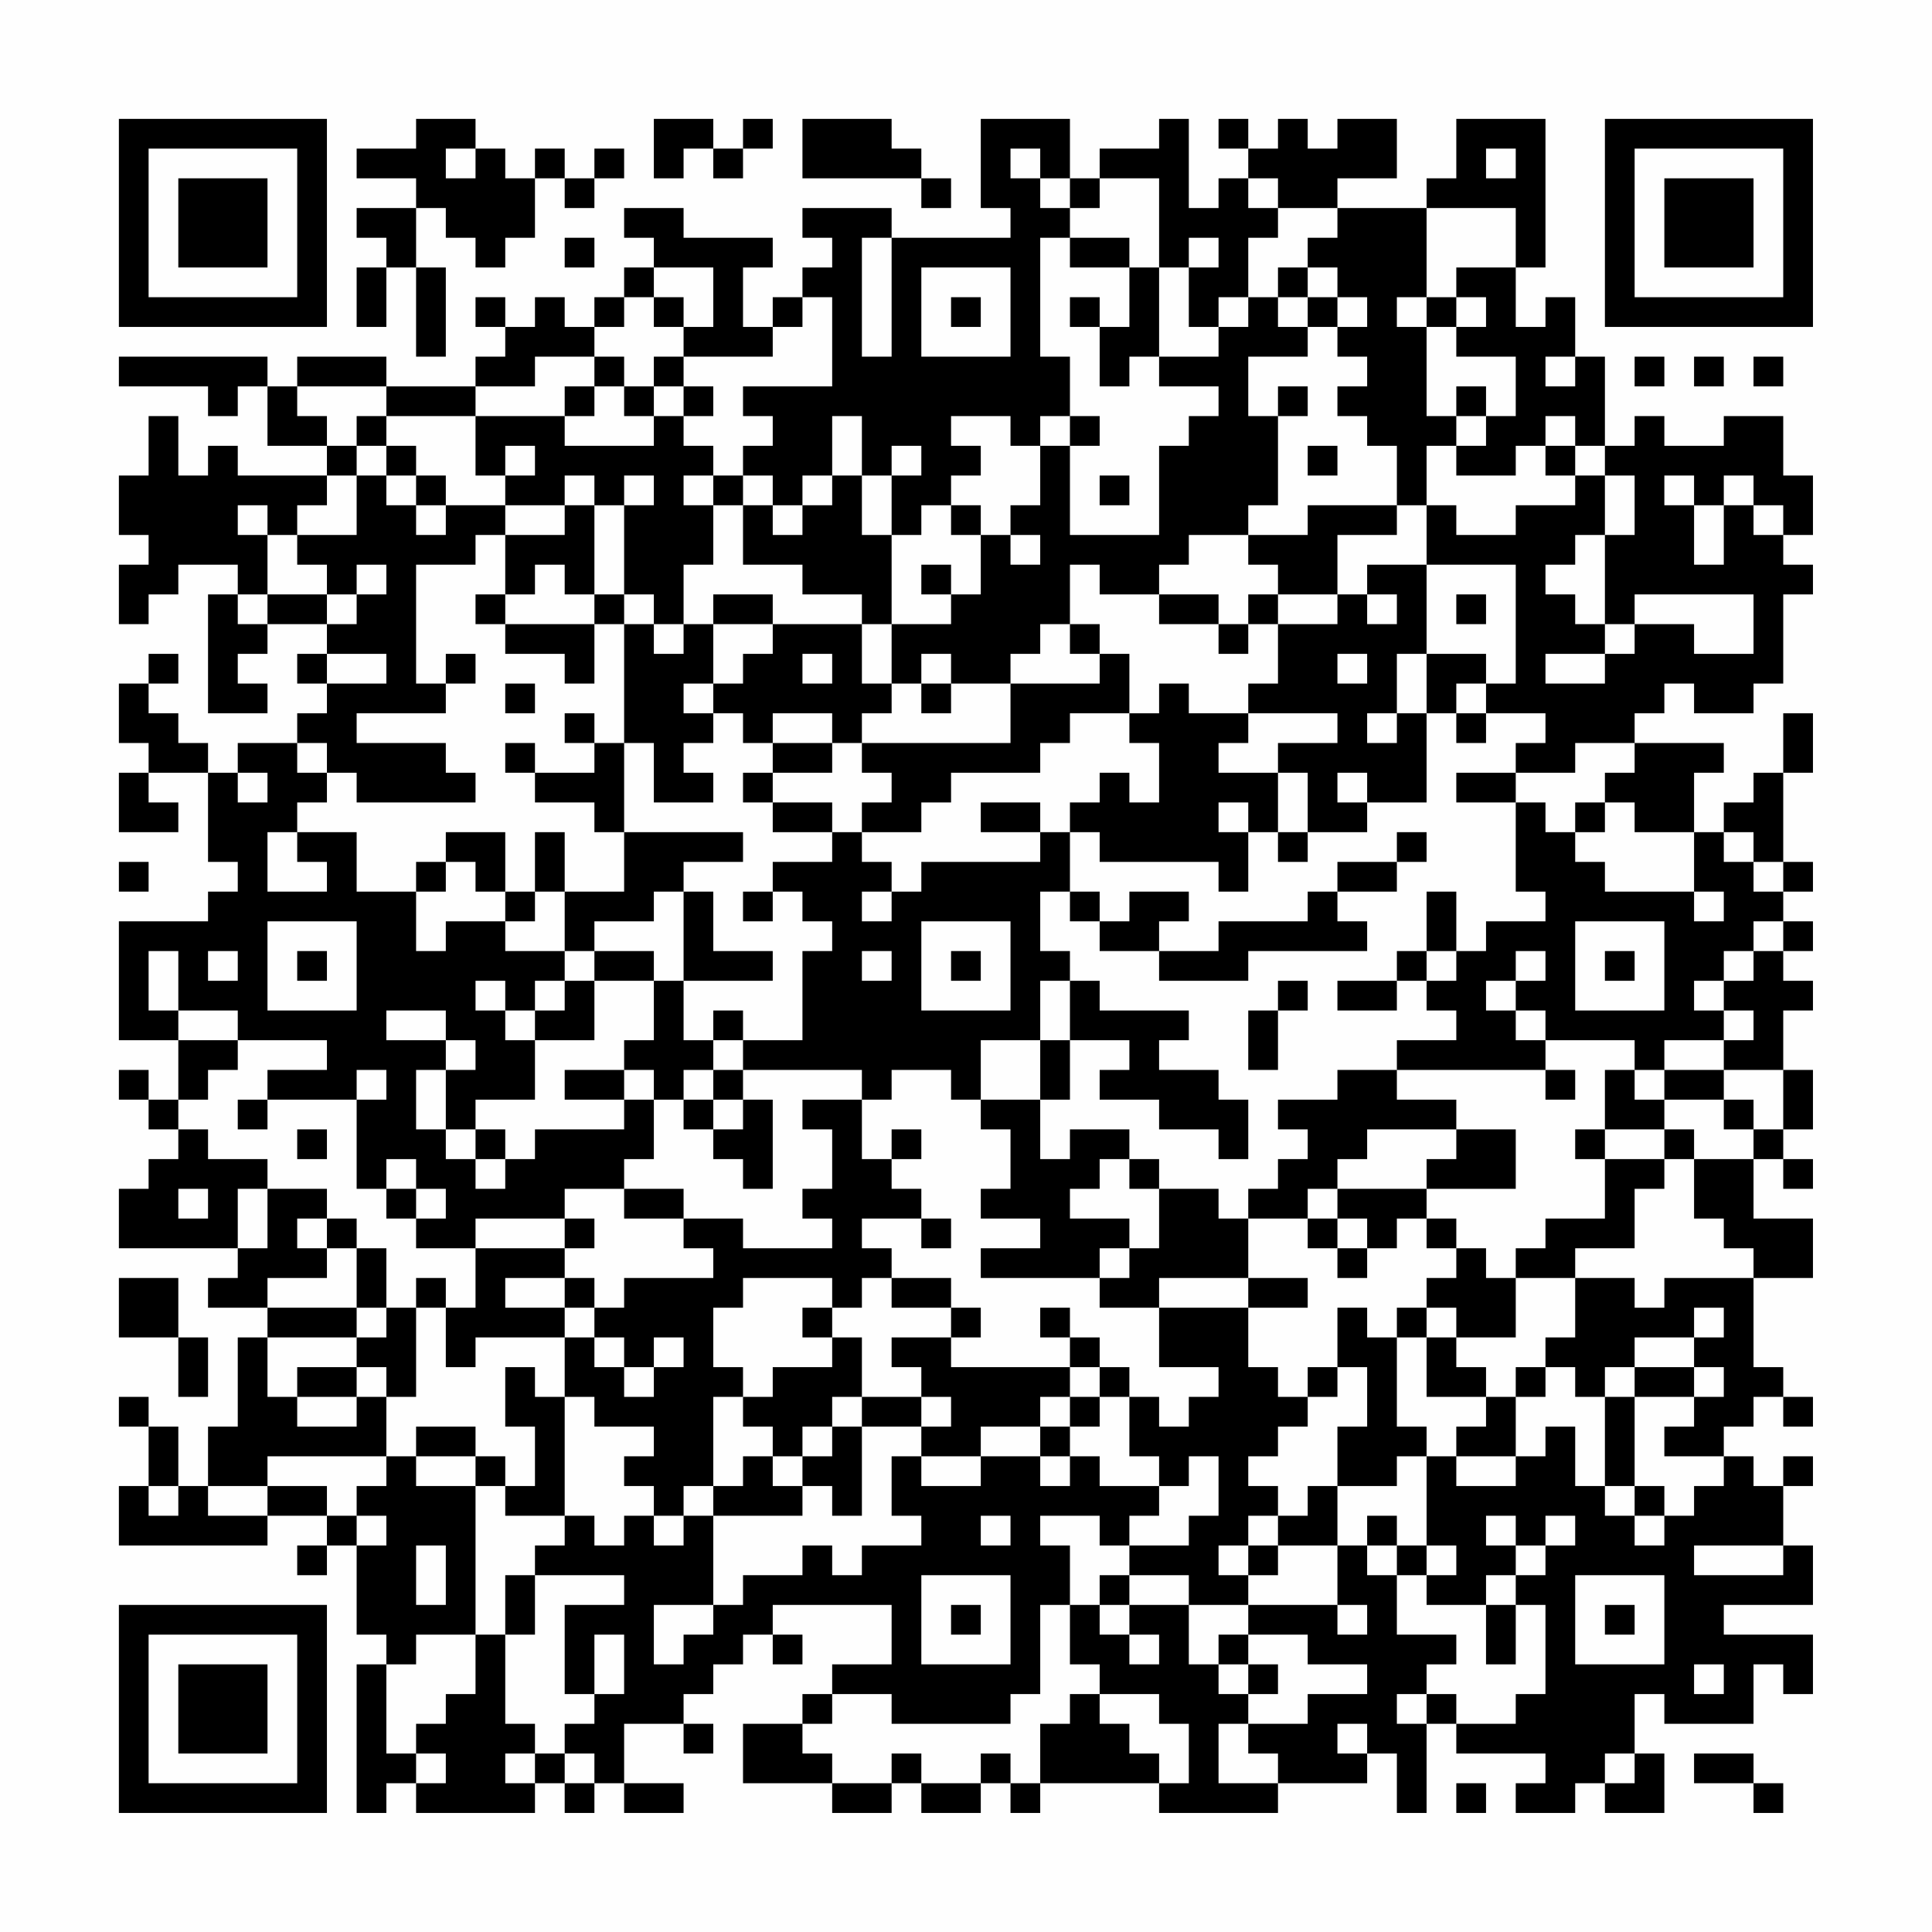 <?xml version="1.0" encoding="UTF-8"?>
<svg xmlns="http://www.w3.org/2000/svg" version="1.1" width="300" height="300" viewBox="0 0 300 300"><rect x="0" y="0" width="300" height="300" fill="#fefefe"/><g transform="scale(4.615)"><g transform="translate(4,4)"><path fill-rule="evenodd" d="M10 0L10 1L8 1L8 2L10 2L10 3L8 3L8 4L9 4L9 5L8 5L8 7L9 7L9 5L10 5L10 8L11 8L11 5L10 5L10 3L11 3L11 4L12 4L12 5L13 5L13 4L14 4L14 2L15 2L15 3L16 3L16 2L17 2L17 1L16 1L16 2L15 2L15 1L14 1L14 2L13 2L13 1L12 1L12 0ZM18 0L18 2L19 2L19 1L20 1L20 2L21 2L21 1L22 1L22 0L21 0L21 1L20 1L20 0ZM23 0L23 2L27 2L27 3L28 3L28 2L27 2L27 1L26 1L26 0ZM29 0L29 3L30 3L30 4L26 4L26 3L23 3L23 4L24 4L24 5L23 5L23 6L22 6L22 7L21 7L21 5L22 5L22 4L19 4L19 3L17 3L17 4L18 4L18 5L17 5L17 6L16 6L16 7L15 7L15 6L14 6L14 7L13 7L13 6L12 6L12 7L13 7L13 8L12 8L12 9L9 9L9 8L6 8L6 9L5 9L5 8L0 8L0 9L3 9L3 10L4 10L4 9L5 9L5 11L7 11L7 12L4 12L4 11L3 11L3 12L2 12L2 10L1 10L1 12L0 12L0 14L1 14L1 15L0 15L0 17L1 17L1 16L2 16L2 15L4 15L4 16L3 16L3 20L5 20L5 19L4 19L4 18L5 18L5 17L7 17L7 18L6 18L6 19L7 19L7 20L6 20L6 21L4 21L4 22L3 22L3 21L2 21L2 20L1 20L1 19L2 19L2 18L1 18L1 19L0 19L0 21L1 21L1 22L0 22L0 24L2 24L2 23L1 23L1 22L3 22L3 25L4 25L4 26L3 26L3 27L0 27L0 31L2 31L2 33L1 33L1 32L0 32L0 33L1 33L1 34L2 34L2 35L1 35L1 36L0 36L0 38L4 38L4 39L3 39L3 40L5 40L5 41L4 41L4 44L3 44L3 46L2 46L2 44L1 44L1 43L0 43L0 44L1 44L1 46L0 46L0 48L5 48L5 47L7 47L7 48L6 48L6 49L7 49L7 48L8 48L8 51L9 51L9 52L8 52L8 57L9 57L9 56L10 56L10 57L14 57L14 56L15 56L15 57L16 57L16 56L17 56L17 57L19 57L19 56L17 56L17 54L19 54L19 55L20 55L20 54L19 54L19 53L20 53L20 52L21 52L21 51L22 51L22 52L23 52L23 51L22 51L22 50L26 50L26 52L24 52L24 53L23 53L23 54L21 54L21 56L24 56L24 57L26 57L26 56L27 56L27 57L29 57L29 56L30 56L30 57L31 57L31 56L35 56L35 57L39 57L39 56L42 56L42 55L43 55L43 57L44 57L44 54L45 54L45 55L48 55L48 56L47 56L47 57L49 57L49 56L50 56L50 57L52 57L52 55L51 55L51 53L52 53L52 54L55 54L55 52L56 52L56 53L57 53L57 51L54 51L54 50L57 50L57 48L56 48L56 46L57 46L57 45L56 45L56 46L55 46L55 45L54 45L54 44L55 44L55 43L56 43L56 44L57 44L57 43L56 43L56 42L55 42L55 39L57 39L57 37L55 37L55 35L56 35L56 36L57 36L57 35L56 35L56 34L57 34L57 32L56 32L56 30L57 30L57 29L56 29L56 28L57 28L57 27L56 27L56 26L57 26L57 25L56 25L56 22L57 22L57 20L56 20L56 22L55 22L55 23L54 23L54 24L53 24L53 22L54 22L54 21L51 21L51 20L52 20L52 19L53 19L53 20L55 20L55 19L56 19L56 16L57 16L57 15L56 15L56 14L57 14L57 12L56 12L56 10L54 10L54 11L52 11L52 10L51 10L51 11L50 11L50 8L49 8L49 6L48 6L48 7L47 7L47 5L48 5L48 0L45 0L45 2L44 2L44 3L41 3L41 2L43 2L43 0L41 0L41 1L40 1L40 0L39 0L39 1L38 1L38 0L37 0L37 1L38 1L38 2L37 2L37 3L36 3L36 0L35 0L35 1L33 1L33 2L32 2L32 0ZM11 1L11 2L12 2L12 1ZM30 1L30 2L31 2L31 3L32 3L32 4L31 4L31 8L32 8L32 10L31 10L31 11L30 11L30 10L28 10L28 11L29 11L29 12L28 12L28 13L27 13L27 14L26 14L26 12L27 12L27 11L26 11L26 12L25 12L25 10L24 10L24 12L23 12L23 13L22 13L22 12L21 12L21 11L22 11L22 10L21 10L21 9L24 9L24 6L23 6L23 7L22 7L22 8L19 8L19 7L20 7L20 5L18 5L18 6L17 6L17 7L16 7L16 8L14 8L14 9L12 9L12 10L9 10L9 9L6 9L6 10L7 10L7 11L8 11L8 12L7 12L7 13L6 13L6 14L5 14L5 13L4 13L4 14L5 14L5 16L4 16L4 17L5 17L5 16L7 16L7 17L8 17L8 16L9 16L9 15L8 15L8 16L7 16L7 15L6 15L6 14L8 14L8 12L9 12L9 13L10 13L10 14L11 14L11 13L13 13L13 14L12 14L12 15L10 15L10 19L11 19L11 20L8 20L8 21L11 21L11 22L12 22L12 23L8 23L8 22L7 22L7 21L6 21L6 22L7 22L7 23L6 23L6 24L5 24L5 26L7 26L7 25L6 25L6 24L8 24L8 26L10 26L10 28L11 28L11 27L13 27L13 28L15 28L15 29L14 29L14 30L13 30L13 29L12 29L12 30L13 30L13 31L14 31L14 33L12 33L12 34L11 34L11 32L12 32L12 31L11 31L11 30L9 30L9 31L11 31L11 32L10 32L10 34L11 34L11 35L12 35L12 36L13 36L13 35L14 35L14 34L17 34L17 33L18 33L18 35L17 35L17 36L15 36L15 37L12 37L12 38L10 38L10 37L11 37L11 36L10 36L10 35L9 35L9 36L8 36L8 33L9 33L9 32L8 32L8 33L5 33L5 32L7 32L7 31L4 31L4 30L2 30L2 28L1 28L1 30L2 30L2 31L4 31L4 32L3 32L3 33L2 33L2 34L3 34L3 35L5 35L5 36L4 36L4 38L5 38L5 36L7 36L7 37L6 37L6 38L7 38L7 39L5 39L5 40L8 40L8 41L5 41L5 43L6 43L6 44L8 44L8 43L9 43L9 45L5 45L5 46L3 46L3 47L5 47L5 46L7 46L7 47L8 47L8 48L9 48L9 47L8 47L8 46L9 46L9 45L10 45L10 46L12 46L12 51L10 51L10 52L9 52L9 55L10 55L10 56L11 56L11 55L10 55L10 54L11 54L11 53L12 53L12 51L13 51L13 54L14 54L14 55L13 55L13 56L14 56L14 55L15 55L15 56L16 56L16 55L15 55L15 54L16 54L16 53L17 53L17 51L16 51L16 53L15 53L15 50L17 50L17 49L14 49L14 48L15 48L15 47L16 47L16 48L17 48L17 47L18 47L18 48L19 48L19 47L20 47L20 50L18 50L18 52L19 52L19 51L20 51L20 50L21 50L21 49L23 49L23 48L24 48L24 49L25 49L25 48L27 48L27 47L26 47L26 45L27 45L27 46L29 46L29 45L31 45L31 46L32 46L32 45L33 45L33 46L35 46L35 47L34 47L34 48L33 48L33 47L31 47L31 48L32 48L32 50L31 50L31 53L30 53L30 54L26 54L26 53L24 53L24 54L23 54L23 55L24 55L24 56L26 56L26 55L27 55L27 56L29 56L29 55L30 55L30 56L31 56L31 54L32 54L32 53L33 53L33 54L34 54L34 55L35 55L35 56L36 56L36 54L35 54L35 53L33 53L33 52L32 52L32 50L33 50L33 51L34 51L34 52L35 52L35 51L34 51L34 50L36 50L36 52L37 52L37 53L38 53L38 54L37 54L37 56L39 56L39 55L38 55L38 54L40 54L40 53L42 53L42 52L40 52L40 51L38 51L38 50L41 50L41 51L42 51L42 50L41 50L41 48L42 48L42 49L43 49L43 51L45 51L45 52L44 52L44 53L43 53L43 54L44 54L44 53L45 53L45 54L47 54L47 53L48 53L48 50L47 50L47 49L48 49L48 48L49 48L49 47L48 47L48 48L47 48L47 47L46 47L46 48L47 48L47 49L46 49L46 50L44 50L44 49L45 49L45 48L44 48L44 45L45 45L45 46L47 46L47 45L48 45L48 44L49 44L49 46L50 46L50 47L51 47L51 48L52 48L52 47L53 47L53 46L54 46L54 45L52 45L52 44L53 44L53 43L54 43L54 42L53 42L53 41L54 41L54 40L53 40L53 41L51 41L51 42L50 42L50 43L49 43L49 42L48 42L48 41L49 41L49 39L51 39L51 40L52 40L52 39L55 39L55 38L54 38L54 37L53 37L53 35L55 35L55 34L56 34L56 32L54 32L54 31L55 31L55 30L54 30L54 29L55 29L55 28L56 28L56 27L55 27L55 28L54 28L54 29L53 29L53 30L54 30L54 31L52 31L52 32L51 32L51 31L48 31L48 30L47 30L47 29L48 29L48 28L47 28L47 29L46 29L46 30L47 30L47 31L48 31L48 32L43 32L43 31L45 31L45 30L44 30L44 29L45 29L45 28L46 28L46 27L48 27L48 26L47 26L47 23L48 23L48 24L49 24L49 25L50 25L50 26L53 26L53 27L54 27L54 26L53 26L53 24L51 24L51 23L50 23L50 22L51 22L51 21L49 21L49 22L47 22L47 21L48 21L48 20L46 20L46 19L47 19L47 15L44 15L44 13L45 13L45 14L47 14L47 13L49 13L49 12L50 12L50 14L49 14L49 15L48 15L48 16L49 16L49 17L50 17L50 18L48 18L48 19L50 19L50 18L51 18L51 17L53 17L53 18L55 18L55 16L51 16L51 17L50 17L50 14L51 14L51 12L50 12L50 11L49 11L49 10L48 10L48 11L47 11L47 12L45 12L45 11L46 11L46 10L47 10L47 8L45 8L45 7L46 7L46 6L45 6L45 5L47 5L47 3L44 3L44 6L43 6L43 7L44 7L44 10L45 10L45 11L44 11L44 13L43 13L43 11L42 11L42 10L41 10L41 9L42 9L42 8L41 8L41 7L42 7L42 6L41 6L41 5L40 5L40 4L41 4L41 3L39 3L39 2L38 2L38 3L39 3L39 4L38 4L38 6L37 6L37 7L36 7L36 5L37 5L37 4L36 4L36 5L35 5L35 2L33 2L33 3L32 3L32 2L31 2L31 1ZM46 1L46 2L47 2L47 1ZM15 4L15 5L16 5L16 4ZM25 4L25 8L26 8L26 4ZM32 4L32 5L34 5L34 7L33 7L33 6L32 6L32 7L33 7L33 9L34 9L34 8L35 8L35 9L37 9L37 10L36 10L36 11L35 11L35 14L32 14L32 11L33 11L33 10L32 10L32 11L31 11L31 13L30 13L30 14L29 14L29 13L28 13L28 14L29 14L29 16L28 16L28 15L27 15L27 16L28 16L28 17L26 17L26 14L25 14L25 12L24 12L24 13L23 13L23 14L22 14L22 13L21 13L21 12L20 12L20 11L19 11L19 10L20 10L20 9L19 9L19 8L18 8L18 9L17 9L17 8L16 8L16 9L15 9L15 10L12 10L12 12L13 12L13 13L15 13L15 14L13 14L13 16L12 16L12 17L13 17L13 18L15 18L15 19L16 19L16 17L17 17L17 21L16 21L16 20L15 20L15 21L16 21L16 22L14 22L14 21L13 21L13 22L14 22L14 23L16 23L16 24L17 24L17 26L15 26L15 24L14 24L14 26L13 26L13 24L11 24L11 25L10 25L10 26L11 26L11 25L12 25L12 26L13 26L13 27L14 27L14 26L15 26L15 28L16 28L16 29L15 29L15 30L14 30L14 31L16 31L16 29L18 29L18 31L17 31L17 32L15 32L15 33L17 33L17 32L18 32L18 33L19 33L19 34L20 34L20 35L21 35L21 36L22 36L22 33L21 33L21 32L25 32L25 33L23 33L23 34L24 34L24 36L23 36L23 37L24 37L24 38L21 38L21 37L19 37L19 36L17 36L17 37L19 37L19 38L20 38L20 39L17 39L17 40L16 40L16 39L15 39L15 38L16 38L16 37L15 37L15 38L12 38L12 40L11 40L11 39L10 39L10 40L9 40L9 38L8 38L8 37L7 37L7 38L8 38L8 40L9 40L9 41L8 41L8 42L6 42L6 43L8 43L8 42L9 42L9 43L10 43L10 40L11 40L11 42L12 42L12 41L15 41L15 43L14 43L14 42L13 42L13 44L14 44L14 46L13 46L13 45L12 45L12 44L10 44L10 45L12 45L12 46L13 46L13 47L15 47L15 43L16 43L16 44L18 44L18 45L17 45L17 46L18 46L18 47L19 47L19 46L20 46L20 47L23 47L23 46L24 46L24 47L25 47L25 44L27 44L27 45L29 45L29 44L31 44L31 45L32 45L32 44L33 44L33 43L34 43L34 45L35 45L35 46L36 46L36 45L37 45L37 47L36 47L36 48L34 48L34 49L33 49L33 50L34 50L34 49L36 49L36 50L38 50L38 49L39 49L39 48L41 48L41 46L43 46L43 45L44 45L44 44L43 44L43 41L44 41L44 43L46 43L46 44L45 44L45 45L47 45L47 43L48 43L48 42L47 42L47 43L46 43L46 42L45 42L45 41L47 41L47 39L49 39L49 38L51 38L51 36L52 36L52 35L53 35L53 34L52 34L52 33L54 33L54 34L55 34L55 33L54 33L54 32L52 32L52 33L51 33L51 32L50 32L50 34L49 34L49 35L50 35L50 37L48 37L48 38L47 38L47 39L46 39L46 38L45 38L45 37L44 37L44 36L47 36L47 34L45 34L45 33L43 33L43 32L41 32L41 33L39 33L39 34L40 34L40 35L39 35L39 36L38 36L38 37L37 37L37 36L35 36L35 35L34 35L34 34L32 34L32 35L31 35L31 33L32 33L32 31L34 31L34 32L33 32L33 33L35 33L35 34L37 34L37 35L38 35L38 33L37 33L37 32L35 32L35 31L36 31L36 30L33 30L33 29L32 29L32 28L31 28L31 26L32 26L32 27L33 27L33 28L35 28L35 29L38 29L38 28L42 28L42 27L41 27L41 26L43 26L43 25L44 25L44 24L43 24L43 25L41 25L41 26L40 26L40 27L37 27L37 28L35 28L35 27L36 27L36 26L34 26L34 27L33 27L33 26L32 26L32 24L33 24L33 25L37 25L37 26L38 26L38 24L39 24L39 25L40 25L40 24L42 24L42 23L44 23L44 20L45 20L45 21L46 21L46 20L45 20L45 19L46 19L46 18L44 18L44 15L42 15L42 16L41 16L41 14L43 14L43 13L40 13L40 14L38 14L38 13L39 13L39 10L40 10L40 9L39 9L39 10L38 10L38 8L40 8L40 7L41 7L41 6L40 6L40 5L39 5L39 6L38 6L38 7L37 7L37 8L35 8L35 5L34 5L34 4ZM27 5L27 8L30 8L30 5ZM18 6L18 7L19 7L19 6ZM28 6L28 7L29 7L29 6ZM39 6L39 7L40 7L40 6ZM44 6L44 7L45 7L45 6ZM48 8L48 9L49 9L49 8ZM51 8L51 9L52 9L52 8ZM53 8L53 9L54 9L54 8ZM55 8L55 9L56 9L56 8ZM16 9L16 10L15 10L15 11L18 11L18 10L19 10L19 9L18 9L18 10L17 10L17 9ZM45 9L45 10L46 10L46 9ZM8 10L8 11L9 11L9 12L10 12L10 13L11 13L11 12L10 12L10 11L9 11L9 10ZM13 11L13 12L14 12L14 11ZM40 11L40 12L41 12L41 11ZM48 11L48 12L49 12L49 11ZM15 12L15 13L16 13L16 16L15 16L15 15L14 15L14 16L13 16L13 17L16 17L16 16L17 16L17 17L18 17L18 18L19 18L19 17L20 17L20 19L19 19L19 20L20 20L20 21L19 21L19 22L20 22L20 23L18 23L18 21L17 21L17 24L21 24L21 25L19 25L19 26L18 26L18 27L16 27L16 28L18 28L18 29L19 29L19 31L20 31L20 32L19 32L19 33L20 33L20 34L21 34L21 33L20 33L20 32L21 32L21 31L23 31L23 28L24 28L24 27L23 27L23 26L22 26L22 25L24 25L24 24L25 24L25 25L26 25L26 26L25 26L25 27L26 27L26 26L27 26L27 25L31 25L31 24L32 24L32 23L33 23L33 22L34 22L34 23L35 23L35 21L34 21L34 20L35 20L35 19L36 19L36 20L38 20L38 21L37 21L37 22L39 22L39 24L40 24L40 22L39 22L39 21L41 21L41 20L38 20L38 19L39 19L39 17L41 17L41 16L39 16L39 15L38 15L38 14L36 14L36 15L35 15L35 16L33 16L33 15L32 15L32 17L31 17L31 18L30 18L30 19L28 19L28 18L27 18L27 19L26 19L26 17L25 17L25 16L23 16L23 15L21 15L21 13L20 13L20 12L19 12L19 13L20 13L20 15L19 15L19 17L18 17L18 16L17 16L17 13L18 13L18 12L17 12L17 13L16 13L16 12ZM33 12L33 13L34 13L34 12ZM52 12L52 13L53 13L53 15L54 15L54 13L55 13L55 14L56 14L56 13L55 13L55 12L54 12L54 13L53 13L53 12ZM30 14L30 15L31 15L31 14ZM20 16L20 17L22 17L22 18L21 18L21 19L20 19L20 20L21 20L21 21L22 21L22 22L21 22L21 23L22 23L22 24L24 24L24 23L22 23L22 22L24 22L24 21L25 21L25 22L26 22L26 23L25 23L25 24L27 24L27 23L28 23L28 22L31 22L31 21L32 21L32 20L34 20L34 18L33 18L33 17L32 17L32 18L33 18L33 19L30 19L30 21L25 21L25 20L26 20L26 19L25 19L25 17L22 17L22 16ZM35 16L35 17L37 17L37 18L38 18L38 17L39 17L39 16L38 16L38 17L37 17L37 16ZM42 16L42 17L43 17L43 16ZM45 16L45 17L46 17L46 16ZM7 18L7 19L9 19L9 18ZM11 18L11 19L12 19L12 18ZM23 18L23 19L24 19L24 18ZM41 18L41 19L42 19L42 18ZM43 18L43 20L42 20L42 21L43 21L43 20L44 20L44 18ZM13 19L13 20L14 20L14 19ZM27 19L27 20L28 20L28 19ZM22 20L22 21L24 21L24 20ZM4 22L4 23L5 23L5 22ZM41 22L41 23L42 23L42 22ZM45 22L45 23L47 23L47 22ZM29 23L29 24L31 24L31 23ZM37 23L37 24L38 24L38 23ZM49 23L49 24L50 24L50 23ZM54 24L54 25L55 25L55 26L56 26L56 25L55 25L55 24ZM0 25L0 26L1 26L1 25ZM19 26L19 29L22 29L22 28L20 28L20 26ZM21 26L21 27L22 27L22 26ZM44 26L44 28L43 28L43 29L41 29L41 30L43 30L43 29L44 29L44 28L45 28L45 26ZM5 27L5 30L8 30L8 27ZM27 27L27 30L30 30L30 27ZM49 27L49 30L52 30L52 27ZM3 28L3 29L4 29L4 28ZM6 28L6 29L7 29L7 28ZM25 28L25 29L26 29L26 28ZM28 28L28 29L29 29L29 28ZM50 28L50 29L51 29L51 28ZM31 29L31 31L29 31L29 33L28 33L28 32L26 32L26 33L25 33L25 35L26 35L26 36L27 36L27 37L25 37L25 38L26 38L26 39L25 39L25 40L24 40L24 39L21 39L21 40L20 40L20 42L21 42L21 43L20 43L20 46L21 46L21 45L22 45L22 46L23 46L23 45L24 45L24 44L25 44L25 43L27 43L27 44L28 44L28 43L27 43L27 42L26 42L26 41L28 41L28 42L32 42L32 43L31 43L31 44L32 44L32 43L33 43L33 42L34 42L34 43L35 43L35 44L36 44L36 43L37 43L37 42L35 42L35 40L38 40L38 42L39 42L39 43L40 43L40 44L39 44L39 45L38 45L38 46L39 46L39 47L38 47L38 48L37 48L37 49L38 49L38 48L39 48L39 47L40 47L40 46L41 46L41 44L42 44L42 42L41 42L41 40L42 40L42 41L43 41L43 40L44 40L44 41L45 41L45 40L44 40L44 39L45 39L45 38L44 38L44 37L43 37L43 38L42 38L42 37L41 37L41 36L44 36L44 35L45 35L45 34L42 34L42 35L41 35L41 36L40 36L40 37L38 37L38 39L35 39L35 40L33 40L33 39L34 39L34 38L35 38L35 36L34 36L34 35L33 35L33 36L32 36L32 37L34 37L34 38L33 38L33 39L29 39L29 38L31 38L31 37L29 37L29 36L30 36L30 34L29 34L29 33L31 33L31 31L32 31L32 29ZM39 29L39 30L38 30L38 32L39 32L39 30L40 30L40 29ZM20 30L20 31L21 31L21 30ZM48 32L48 33L49 33L49 32ZM4 33L4 34L5 34L5 33ZM6 34L6 35L7 35L7 34ZM12 34L12 35L13 35L13 34ZM26 34L26 35L27 35L27 34ZM50 34L50 35L52 35L52 34ZM2 36L2 37L3 37L3 36ZM9 36L9 37L10 37L10 36ZM27 37L27 38L28 38L28 37ZM40 37L40 38L41 38L41 39L42 39L42 38L41 38L41 37ZM0 39L0 41L2 41L2 43L3 43L3 41L2 41L2 39ZM13 39L13 40L15 40L15 41L16 41L16 42L17 42L17 43L18 43L18 42L19 42L19 41L18 41L18 42L17 42L17 41L16 41L16 40L15 40L15 39ZM26 39L26 40L28 40L28 41L29 41L29 40L28 40L28 39ZM38 39L38 40L40 40L40 39ZM23 40L23 41L24 41L24 42L22 42L22 43L21 43L21 44L22 44L22 45L23 45L23 44L24 44L24 43L25 43L25 41L24 41L24 40ZM31 40L31 41L32 41L32 42L33 42L33 41L32 41L32 40ZM40 42L40 43L41 43L41 42ZM51 42L51 43L50 43L50 46L51 46L51 47L52 47L52 46L51 46L51 43L53 43L53 42ZM1 46L1 47L2 47L2 46ZM29 47L29 48L30 48L30 47ZM42 47L42 48L43 48L43 49L44 49L44 48L43 48L43 47ZM10 48L10 50L11 50L11 48ZM53 48L53 49L56 49L56 48ZM13 49L13 51L14 51L14 49ZM27 49L27 52L30 52L30 49ZM49 49L49 52L52 52L52 49ZM28 50L28 51L29 51L29 50ZM46 50L46 52L47 52L47 50ZM50 50L50 51L51 51L51 50ZM37 51L37 52L38 52L38 53L39 53L39 52L38 52L38 51ZM53 52L53 53L54 53L54 52ZM41 54L41 55L42 55L42 54ZM50 55L50 56L51 56L51 55ZM53 55L53 56L55 56L55 57L56 57L56 56L55 56L55 55ZM45 56L45 57L46 57L46 56ZM0 0L0 7L7 7L7 0ZM1 1L1 6L6 6L6 1ZM2 2L2 5L5 5L5 2ZM50 0L50 7L57 7L57 0ZM51 1L51 6L56 6L56 1ZM52 2L52 5L55 5L55 2ZM0 50L0 57L7 57L7 50ZM1 51L1 56L6 56L6 51ZM2 52L2 55L5 55L5 52Z" fill="#000000"/></g></g></svg>

